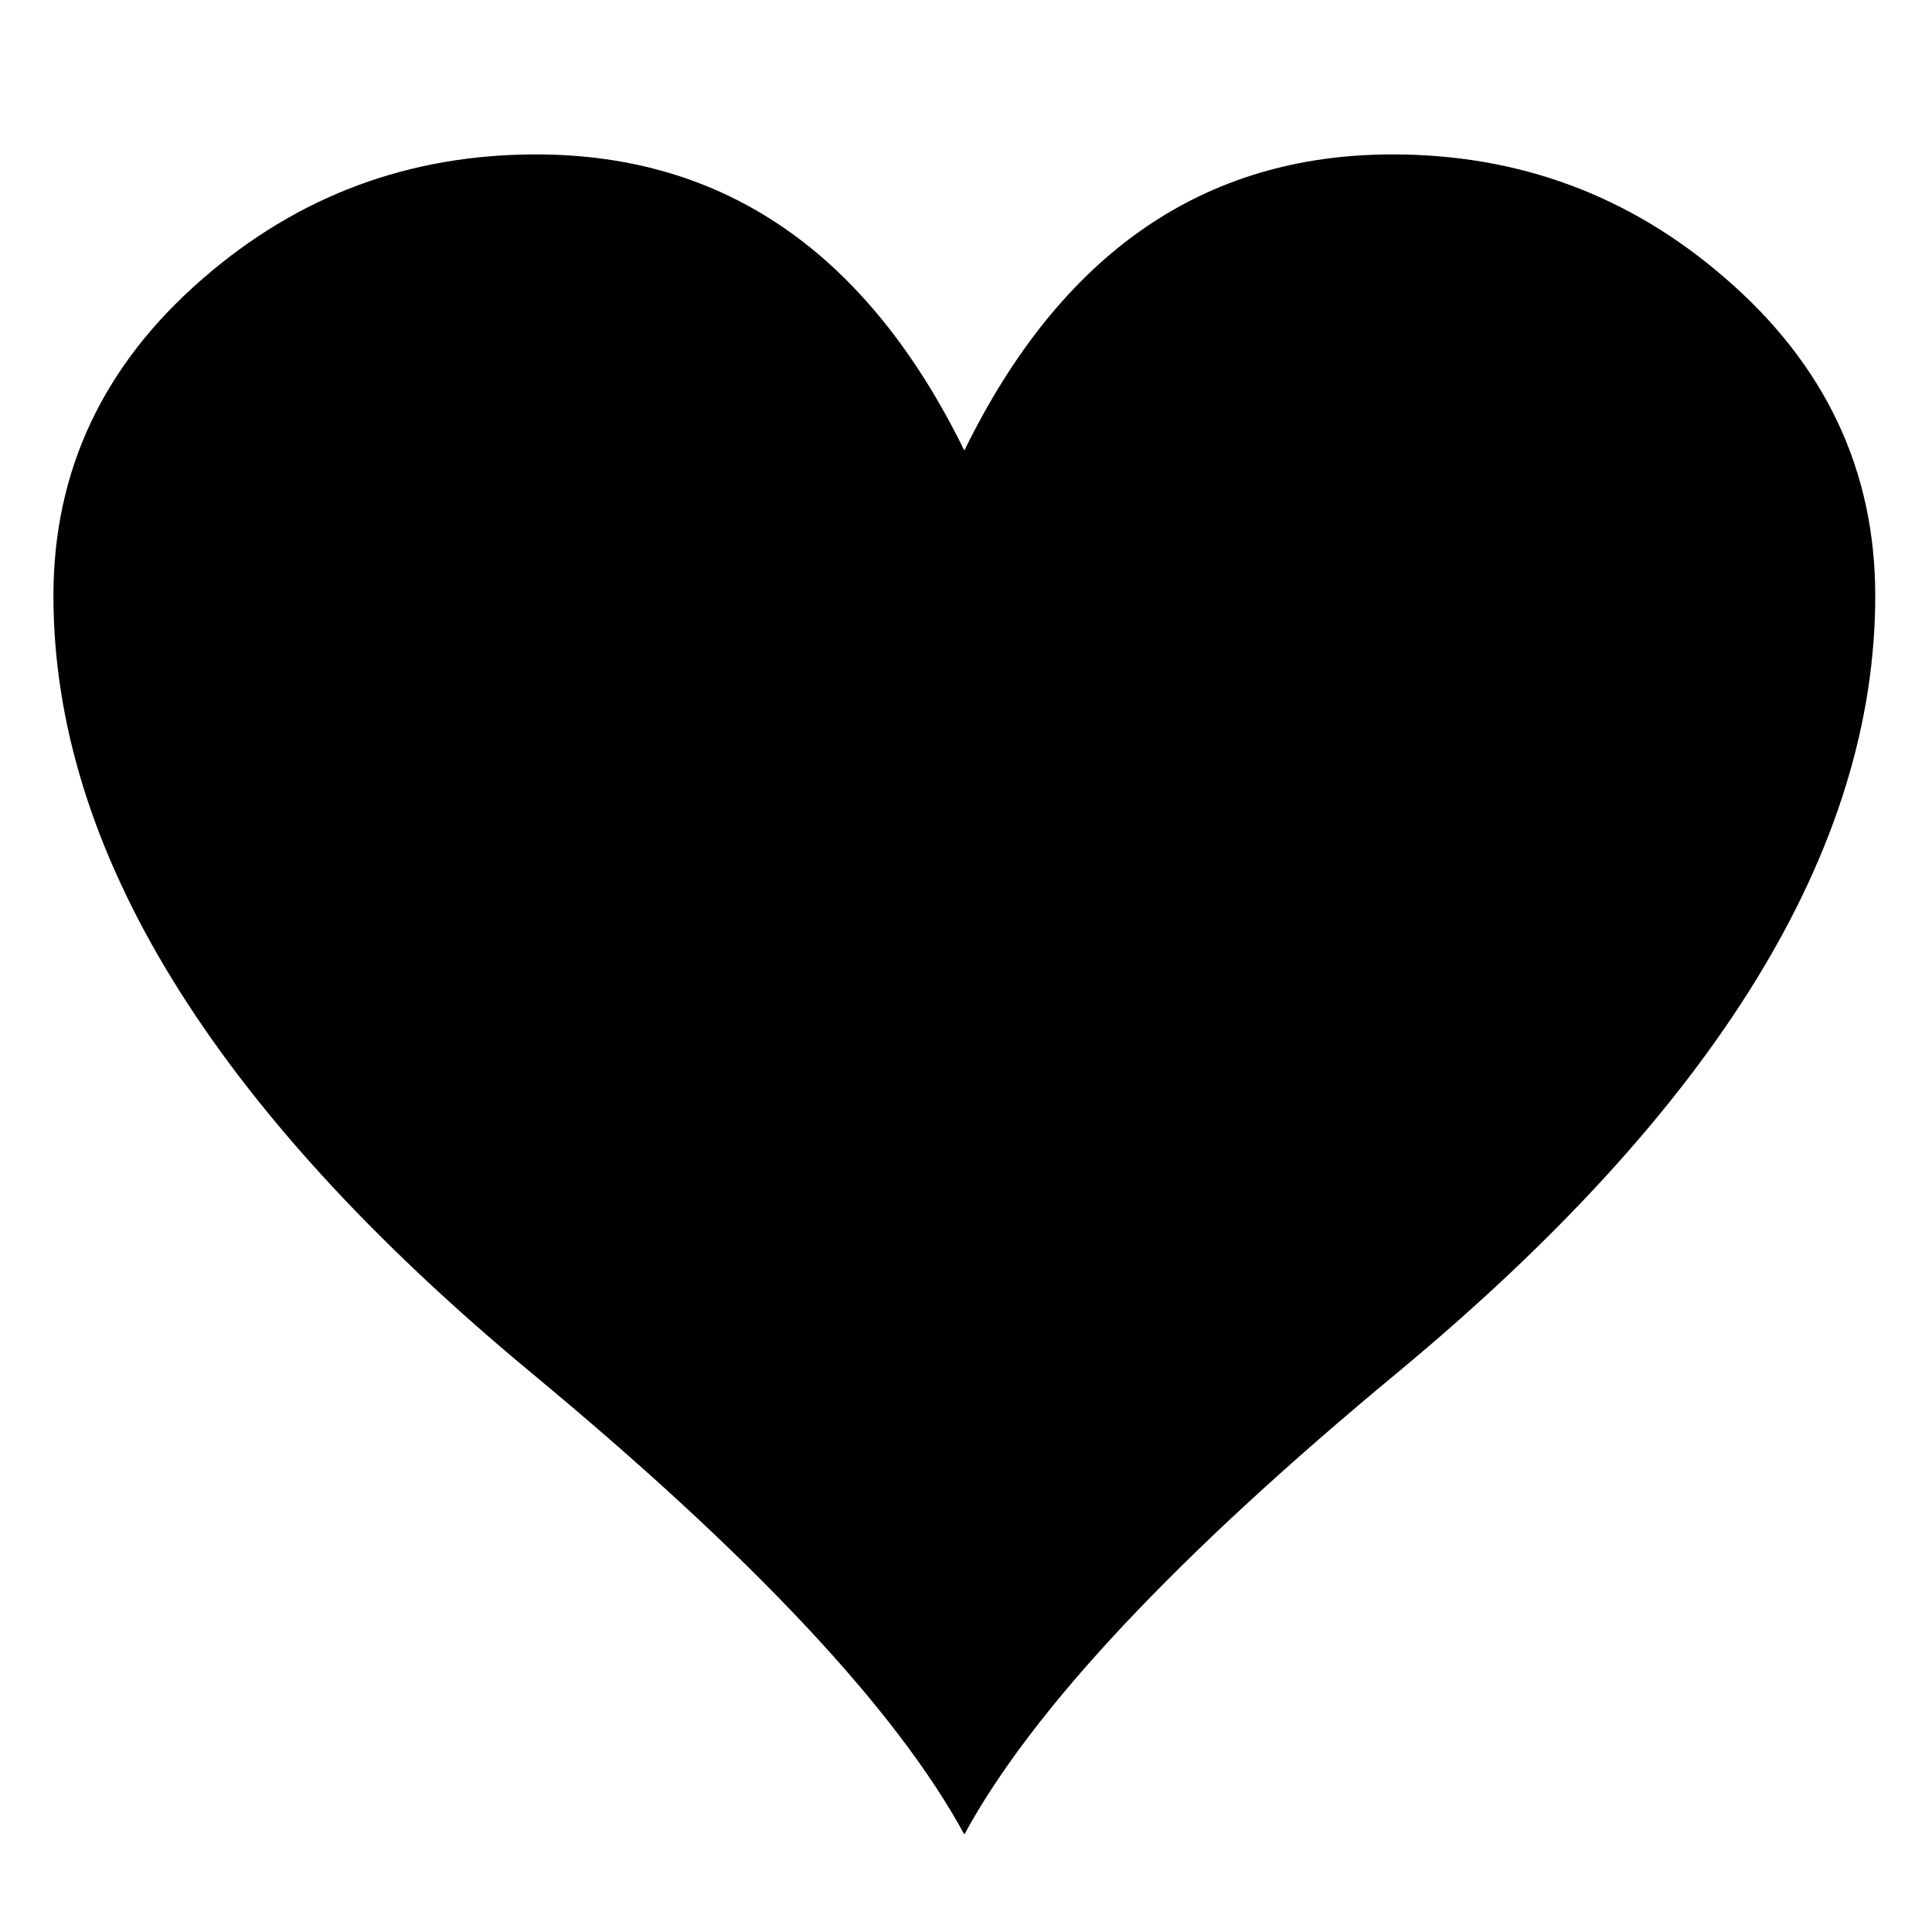 <?xml version="1.0" encoding="utf-8"?>
<!-- Generator: Adobe Illustrator 15.1.0, SVG Export Plug-In . SVG Version: 6.00 Build 0)  -->
<!DOCTYPE svg PUBLIC "-//W3C//DTD SVG 1.1//EN" "http://www.w3.org/Graphics/SVG/1.1/DTD/svg11.dtd">
<svg version="1.1" id="Layer_1" xmlns="http://www.w3.org/2000/svg" xmlns:xlink="http://www.w3.org/1999/xlink" x="0px" y="0px"
	 width="128px" height="128px" viewBox="0 0 128 128" enable-background="new 0 0 128 128" xml:space="preserve">
<g id="SPLINE_9_">
	<g id="XMLID_1_">
		<g>
			<path d="M114.3,18.43c6.63,5.72,9.94,12.74,9.94,21.04c0,16.81-10.54,33.95-31.62,51.44c-14.66,12.14-24.24,22.35-28.73,30.63
				c-4.5-8.28-14.08-18.49-28.74-30.63C14.08,73.42,3.54,56.28,3.54,39.47c0-8.3,3.31-15.32,9.93-21.04
				c6.3-5.47,13.65-8.2,22.04-8.2c12.52,0,21.97,6.54,28.38,19.62c6.4-13.08,15.86-19.62,28.37-19.62
				C100.66,10.23,108,12.96,114.3,18.43z"/>
		</g>
		<g>
		</g>
	</g>
</g>
</svg>
